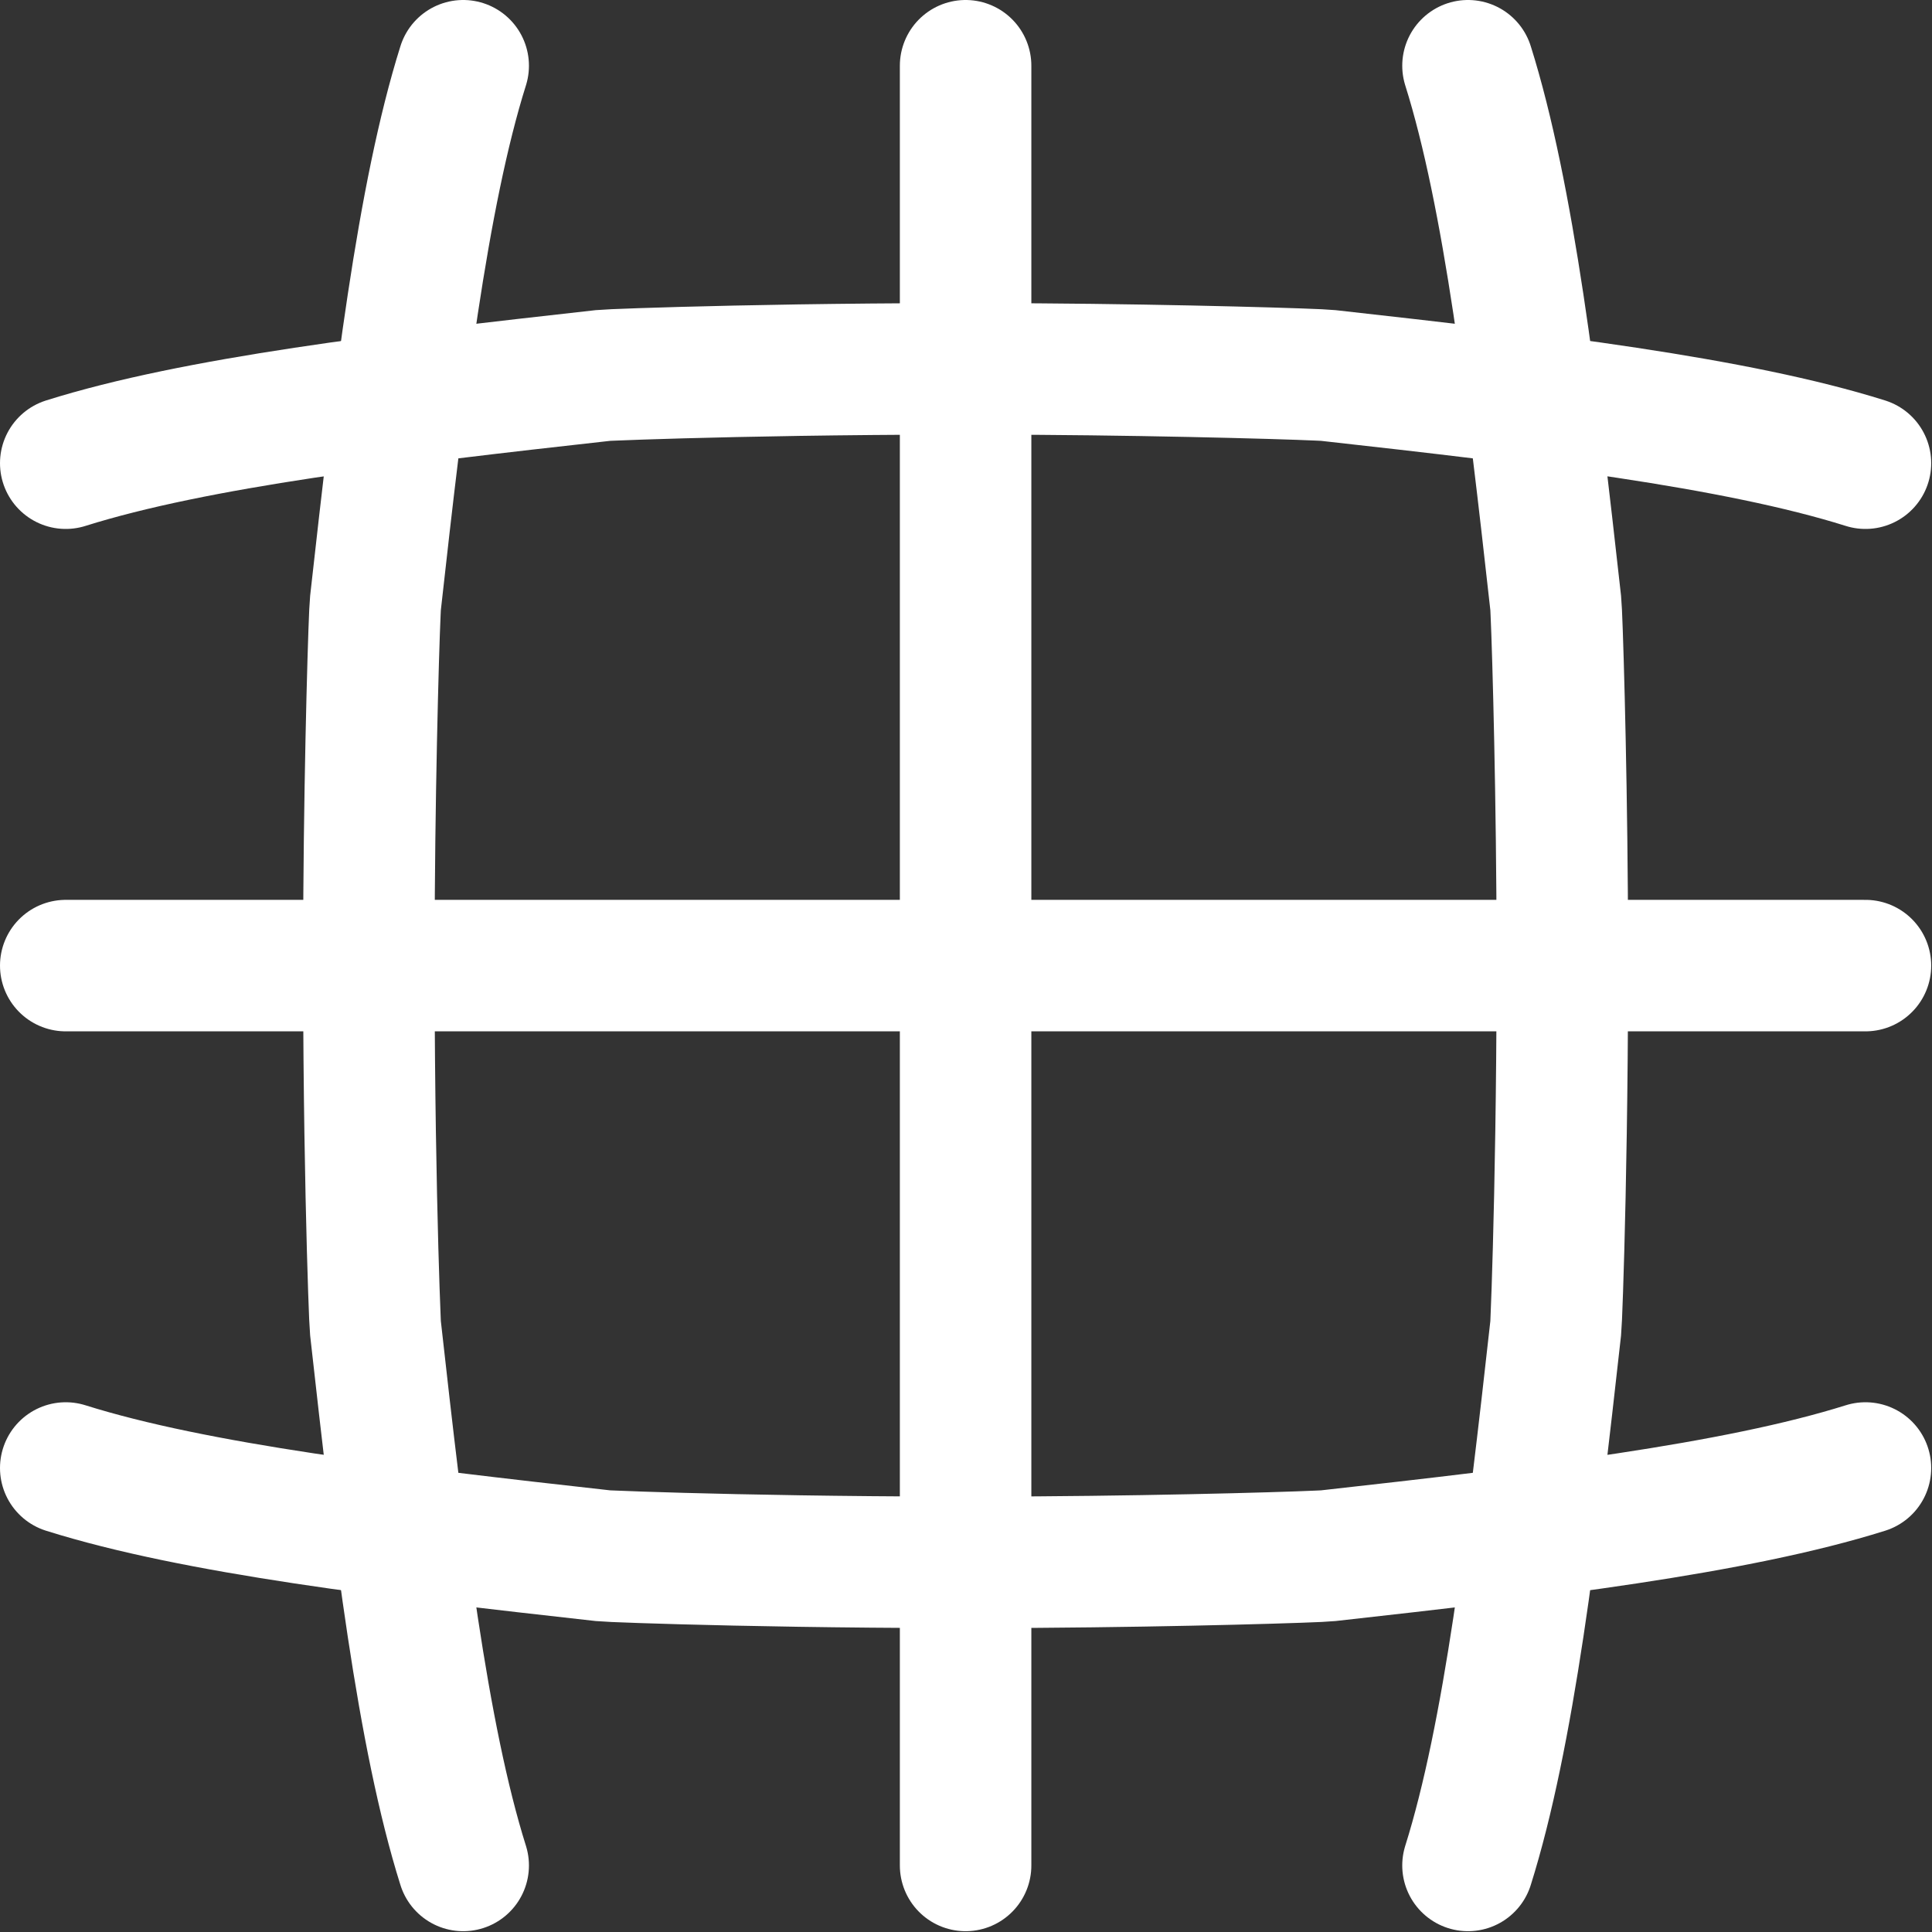 <?xml version="1.0" encoding="UTF-8" standalone="no"?><!DOCTYPE svg PUBLIC "-//W3C//DTD SVG 1.1//EN" "http://www.w3.org/Graphics/SVG/1.1/DTD/svg11.dtd"><svg width="100%" height="100%" viewBox="0 0 2083 2083" version="1.1" xmlns="http://www.w3.org/2000/svg" xmlns:xlink="http://www.w3.org/1999/xlink" xml:space="preserve" xmlns:serif="http://www.serif.com/" style="fill-rule:evenodd;clip-rule:evenodd;stroke-linecap:round;stroke-linejoin:round;stroke-miterlimit:1.5;"><rect x="0" y="0" width="2083" height="2083" fill="#333333" stroke="none"/><g><g><path d="M70.884,499.4c140.171,-44.11 352.252,-69.292 579.19,-94.557c9.357,-1.042 214.114,-8.646 468.859,-6.908c155.54,1.062 301.479,5.611 313.127,6.908c226.938,25.265 439.019,50.447 579.191,94.557" style="fill:#fff;fill-opacity:0;stroke:#fff;stroke-width:141.77px;"/><path d="M70.884,1041.07l1940.37,0" style="fill:#fff;fill-opacity:0;stroke:#fff;stroke-width:141.77px;"/><path d="M70.884,1582.73c140.171,44.11 352.252,69.292 579.19,94.557c9.357,1.042 214.114,8.646 468.859,6.908c155.54,-1.062 301.479,-5.611 313.127,-6.908c226.938,-25.265 439.019,-50.447 579.191,-94.557" style="fill:#fff;fill-opacity:0;stroke:#fff;stroke-width:141.77px;"/><path d="M499.4,2011.25c-44.11,-140.172 -69.292,-352.253 -94.557,-579.191c-1.042,-9.357 -8.646,-214.114 -6.908,-468.859c1.062,-155.54 5.611,-301.479 6.908,-313.127c25.265,-226.938 50.447,-439.019 94.557,-579.19" style="fill:#fff;fill-opacity:0;stroke:#fff;stroke-width:141.77px;"/><path d="M1041.07,2011.25l0,-1940.37" style="fill:#fff;fill-opacity:0;stroke:#fff;stroke-width:141.77px;"/><path d="M1582.73,2011.25c44.11,-140.172 69.292,-352.253 94.557,-579.191c1.042,-9.357 8.646,-214.114 6.908,-468.859c-1.062,-155.54 -5.611,-301.479 -6.908,-313.127c-25.265,-226.938 -50.447,-439.019 -94.557,-579.19" style="fill:#fff;fill-opacity:0;stroke:#fff;stroke-width:141.77px;"/></g></g></svg>